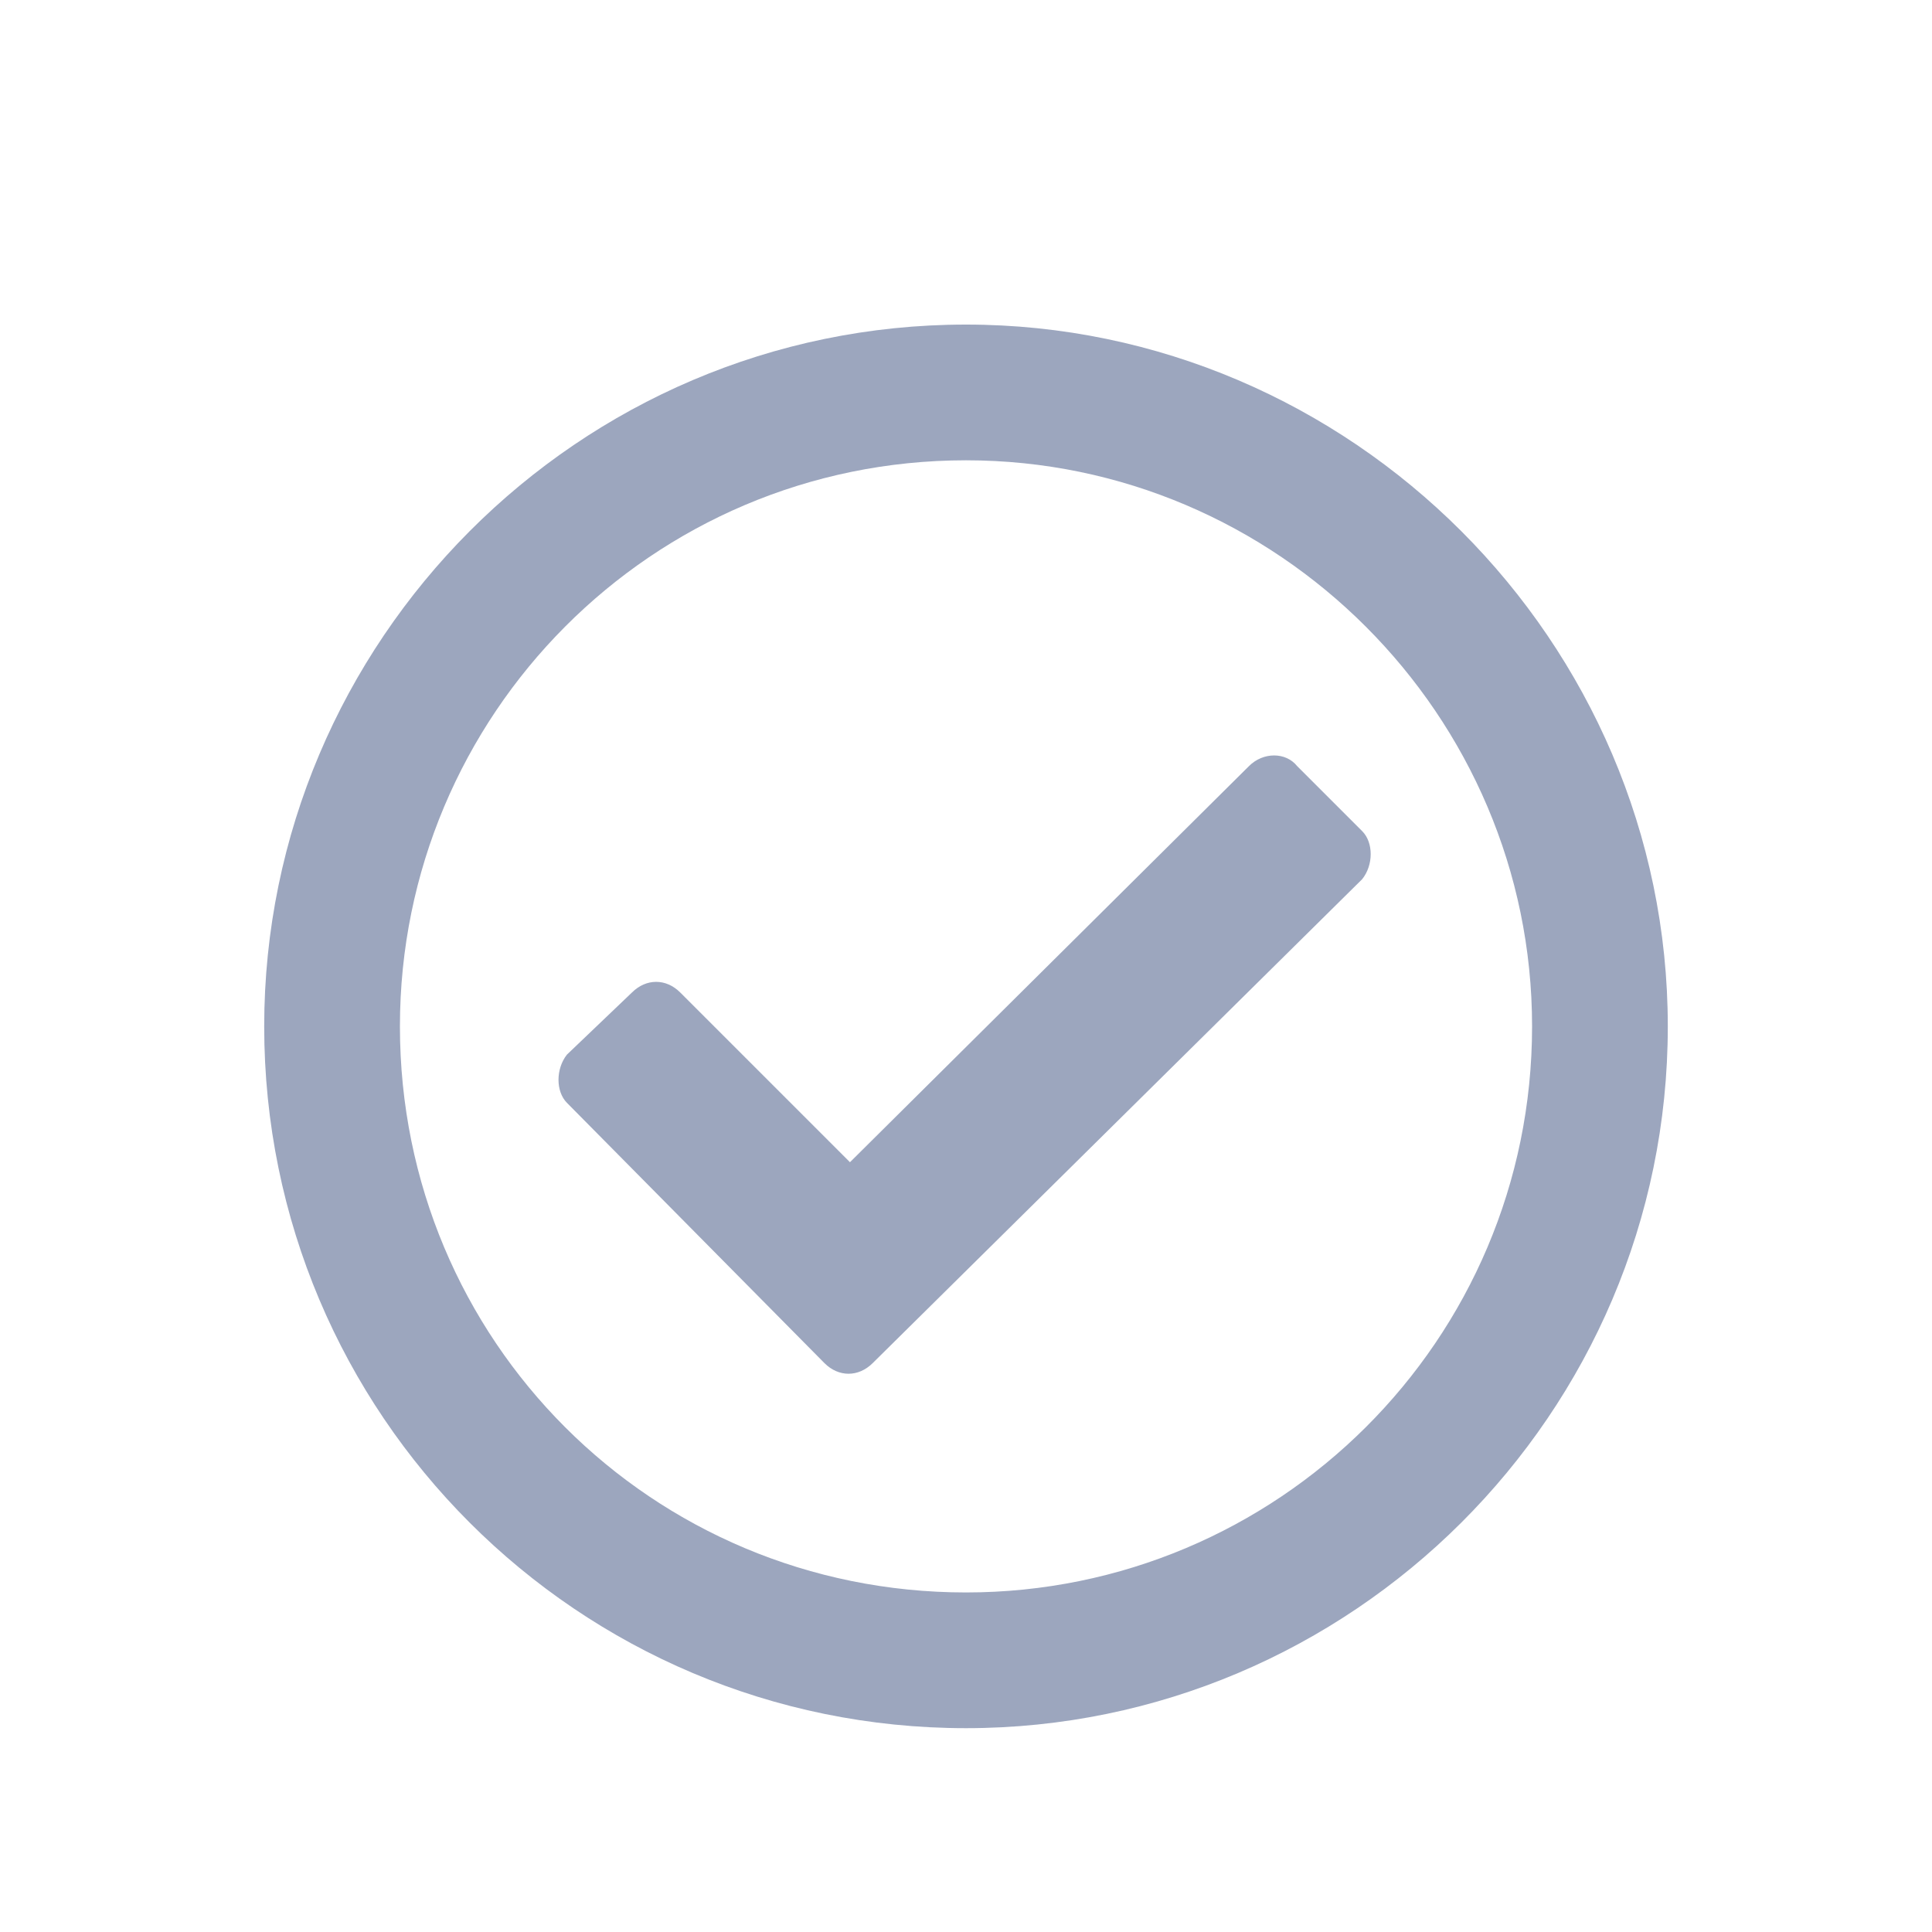 <svg width="16" height="16" viewBox="0 0 16 16" fill="none"
  xmlns="http://www.w3.org/2000/svg">
  <path d="M8 2.688C4.789 2.688 2.188 5.312 2.188 8.5C2.188 11.711 4.789 14.312 8 14.312C11.188 14.312 13.812 11.711 13.812 8.5C13.812 5.312 11.188 2.688 8 2.688ZM8 3.812C10.578 3.812 12.688 5.922 12.688 8.5C12.688 11.102 10.578 13.188 8 13.188C5.398 13.188 3.312 11.102 3.312 8.5C3.312 5.922 5.398 3.812 8 3.812ZM11.281 6.883L10.742 6.344C10.648 6.227 10.461 6.227 10.344 6.344L7.039 9.625L5.633 8.219C5.516 8.102 5.352 8.102 5.234 8.219L4.695 8.734C4.602 8.852 4.602 9.039 4.695 9.133L6.828 11.289C6.945 11.406 7.109 11.406 7.227 11.289L11.281 7.281C11.375 7.164 11.375 6.977 11.281 6.883Z" fill="#9CA6BE"/>
</svg>
